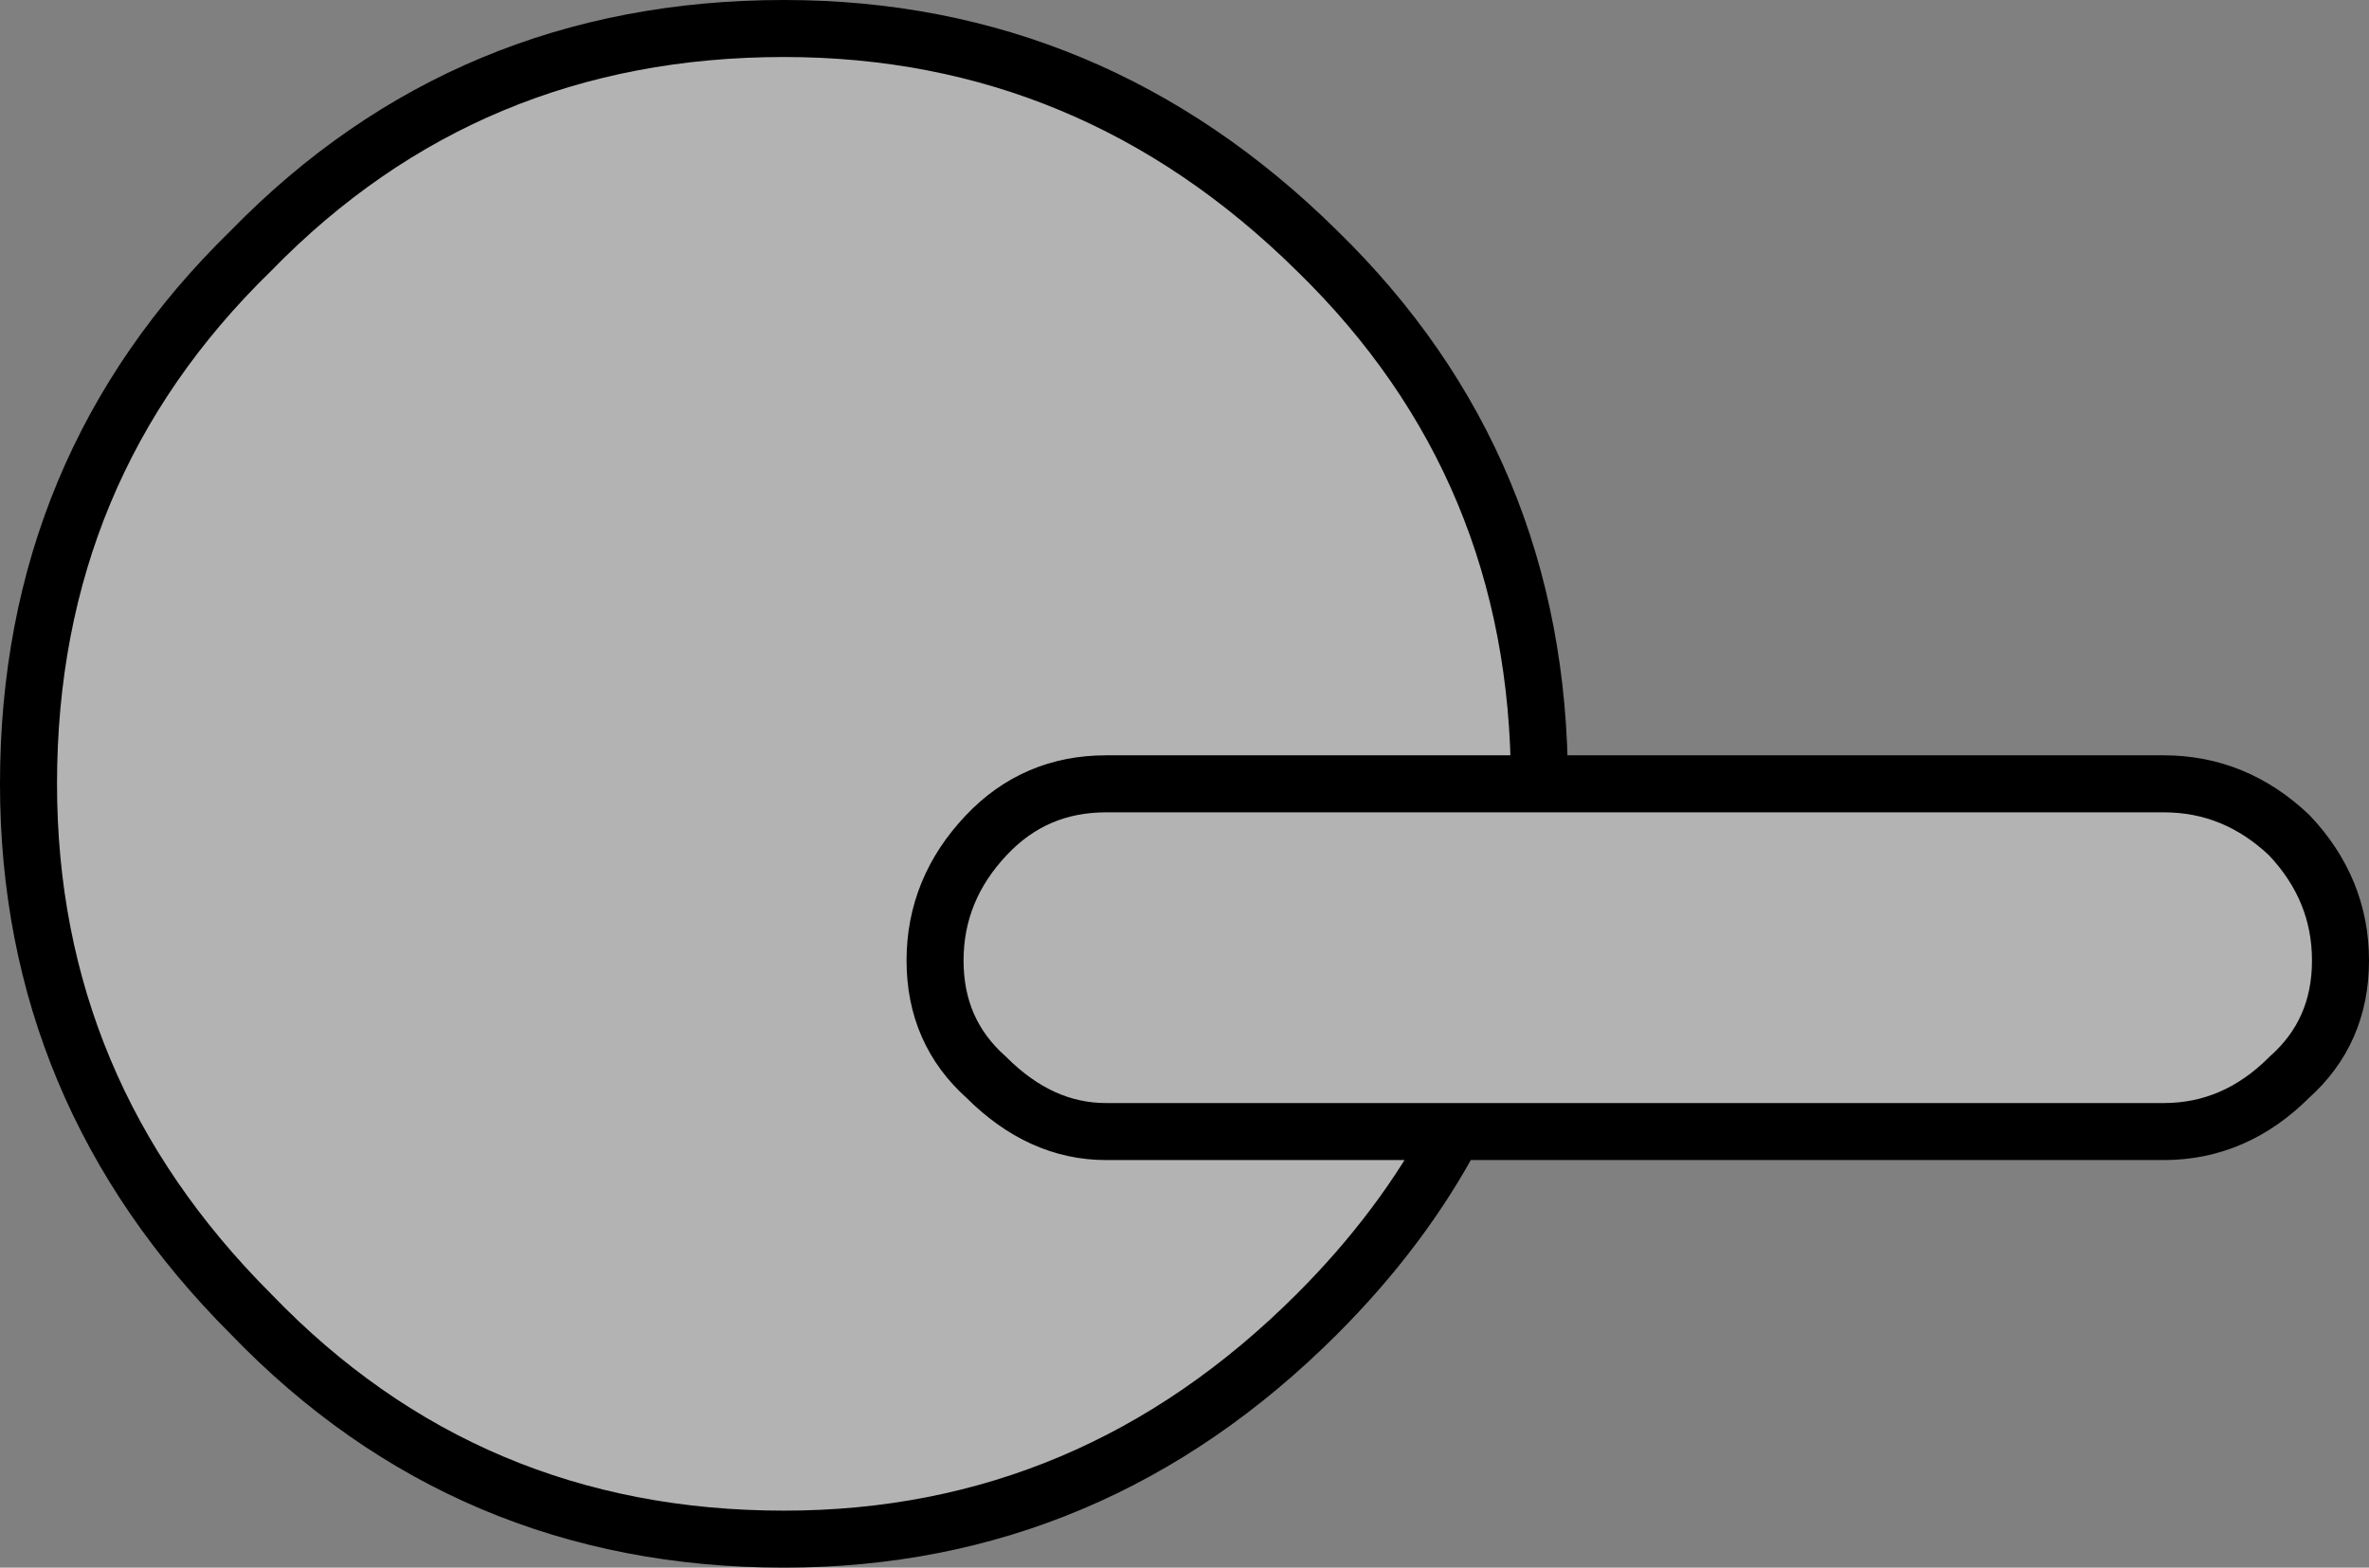 <?xml version="1.0" encoding="UTF-8" standalone="no"?>
<svg xmlns:xlink="http://www.w3.org/1999/xlink" height="27.5px" width="41.55px" xmlns="http://www.w3.org/2000/svg">
  <rect width="100%" height="100%" fill="#808080" stroke="none"/>
  <g transform="matrix(1.0, 0.0, 0.0, 1.0, 20.8, 13.75)">
    <path d="M4.7 6.1 Q3.8 7.8 2.3 9.3 -1.65 13.25 -7.05 13.25 -12.6 13.25 -16.4 9.3 -20.3 5.4 -20.3 0.0 -20.3 -5.55 -16.4 -9.35 -12.6 -13.25 -7.05 -13.25 -1.65 -13.25 2.3 -9.35 6.2 -5.55 6.2 0.0 L17.15 0.0 Q18.4 0.0 19.35 0.9 20.25 1.85 20.25 3.1 20.25 4.35 19.35 5.15 18.4 6.1 17.15 6.1 L4.7 6.1 -1.4 6.1 Q-2.55 6.1 -3.5 5.15 -4.4 4.35 -4.4 3.1 -4.4 1.85 -3.5 0.9 -2.65 0.0 -1.4 0.0 L6.2 0.0 -1.4 0.0 Q-2.65 0.0 -3.5 0.9 -4.4 1.85 -4.4 3.1 -4.4 4.35 -3.5 5.15 -2.55 6.1 -1.4 6.1 L4.7 6.1" fill="#ffffff" fill-opacity="0.4" fill-rule="evenodd" stroke="none"/>
    <path d="M4.7 6.1 Q3.8 7.8 2.3 9.3 -1.65 13.25 -7.05 13.25 -12.6 13.25 -16.4 9.3 -20.3 5.4 -20.3 0.0 -20.3 -5.55 -16.4 -9.35 -12.6 -13.25 -7.05 -13.25 -1.65 -13.25 2.3 -9.35 6.2 -5.55 6.2 0.0 L17.15 0.0 Q18.4 0.0 19.35 0.9 20.25 1.85 20.25 3.1 20.25 4.35 19.35 5.15 18.4 6.1 17.15 6.1 L4.7 6.1 -1.4 6.1 Q-2.55 6.1 -3.5 5.15 -4.4 4.35 -4.4 3.1 -4.4 1.85 -3.5 0.9 -2.65 0.0 -1.4 0.0 L6.2 0.0" fill="none" stroke="#000000" stroke-linecap="round" stroke-linejoin="miter-clip" stroke-miterlimit="10.0" stroke-width="1.0"/>
  </g>
</svg>
